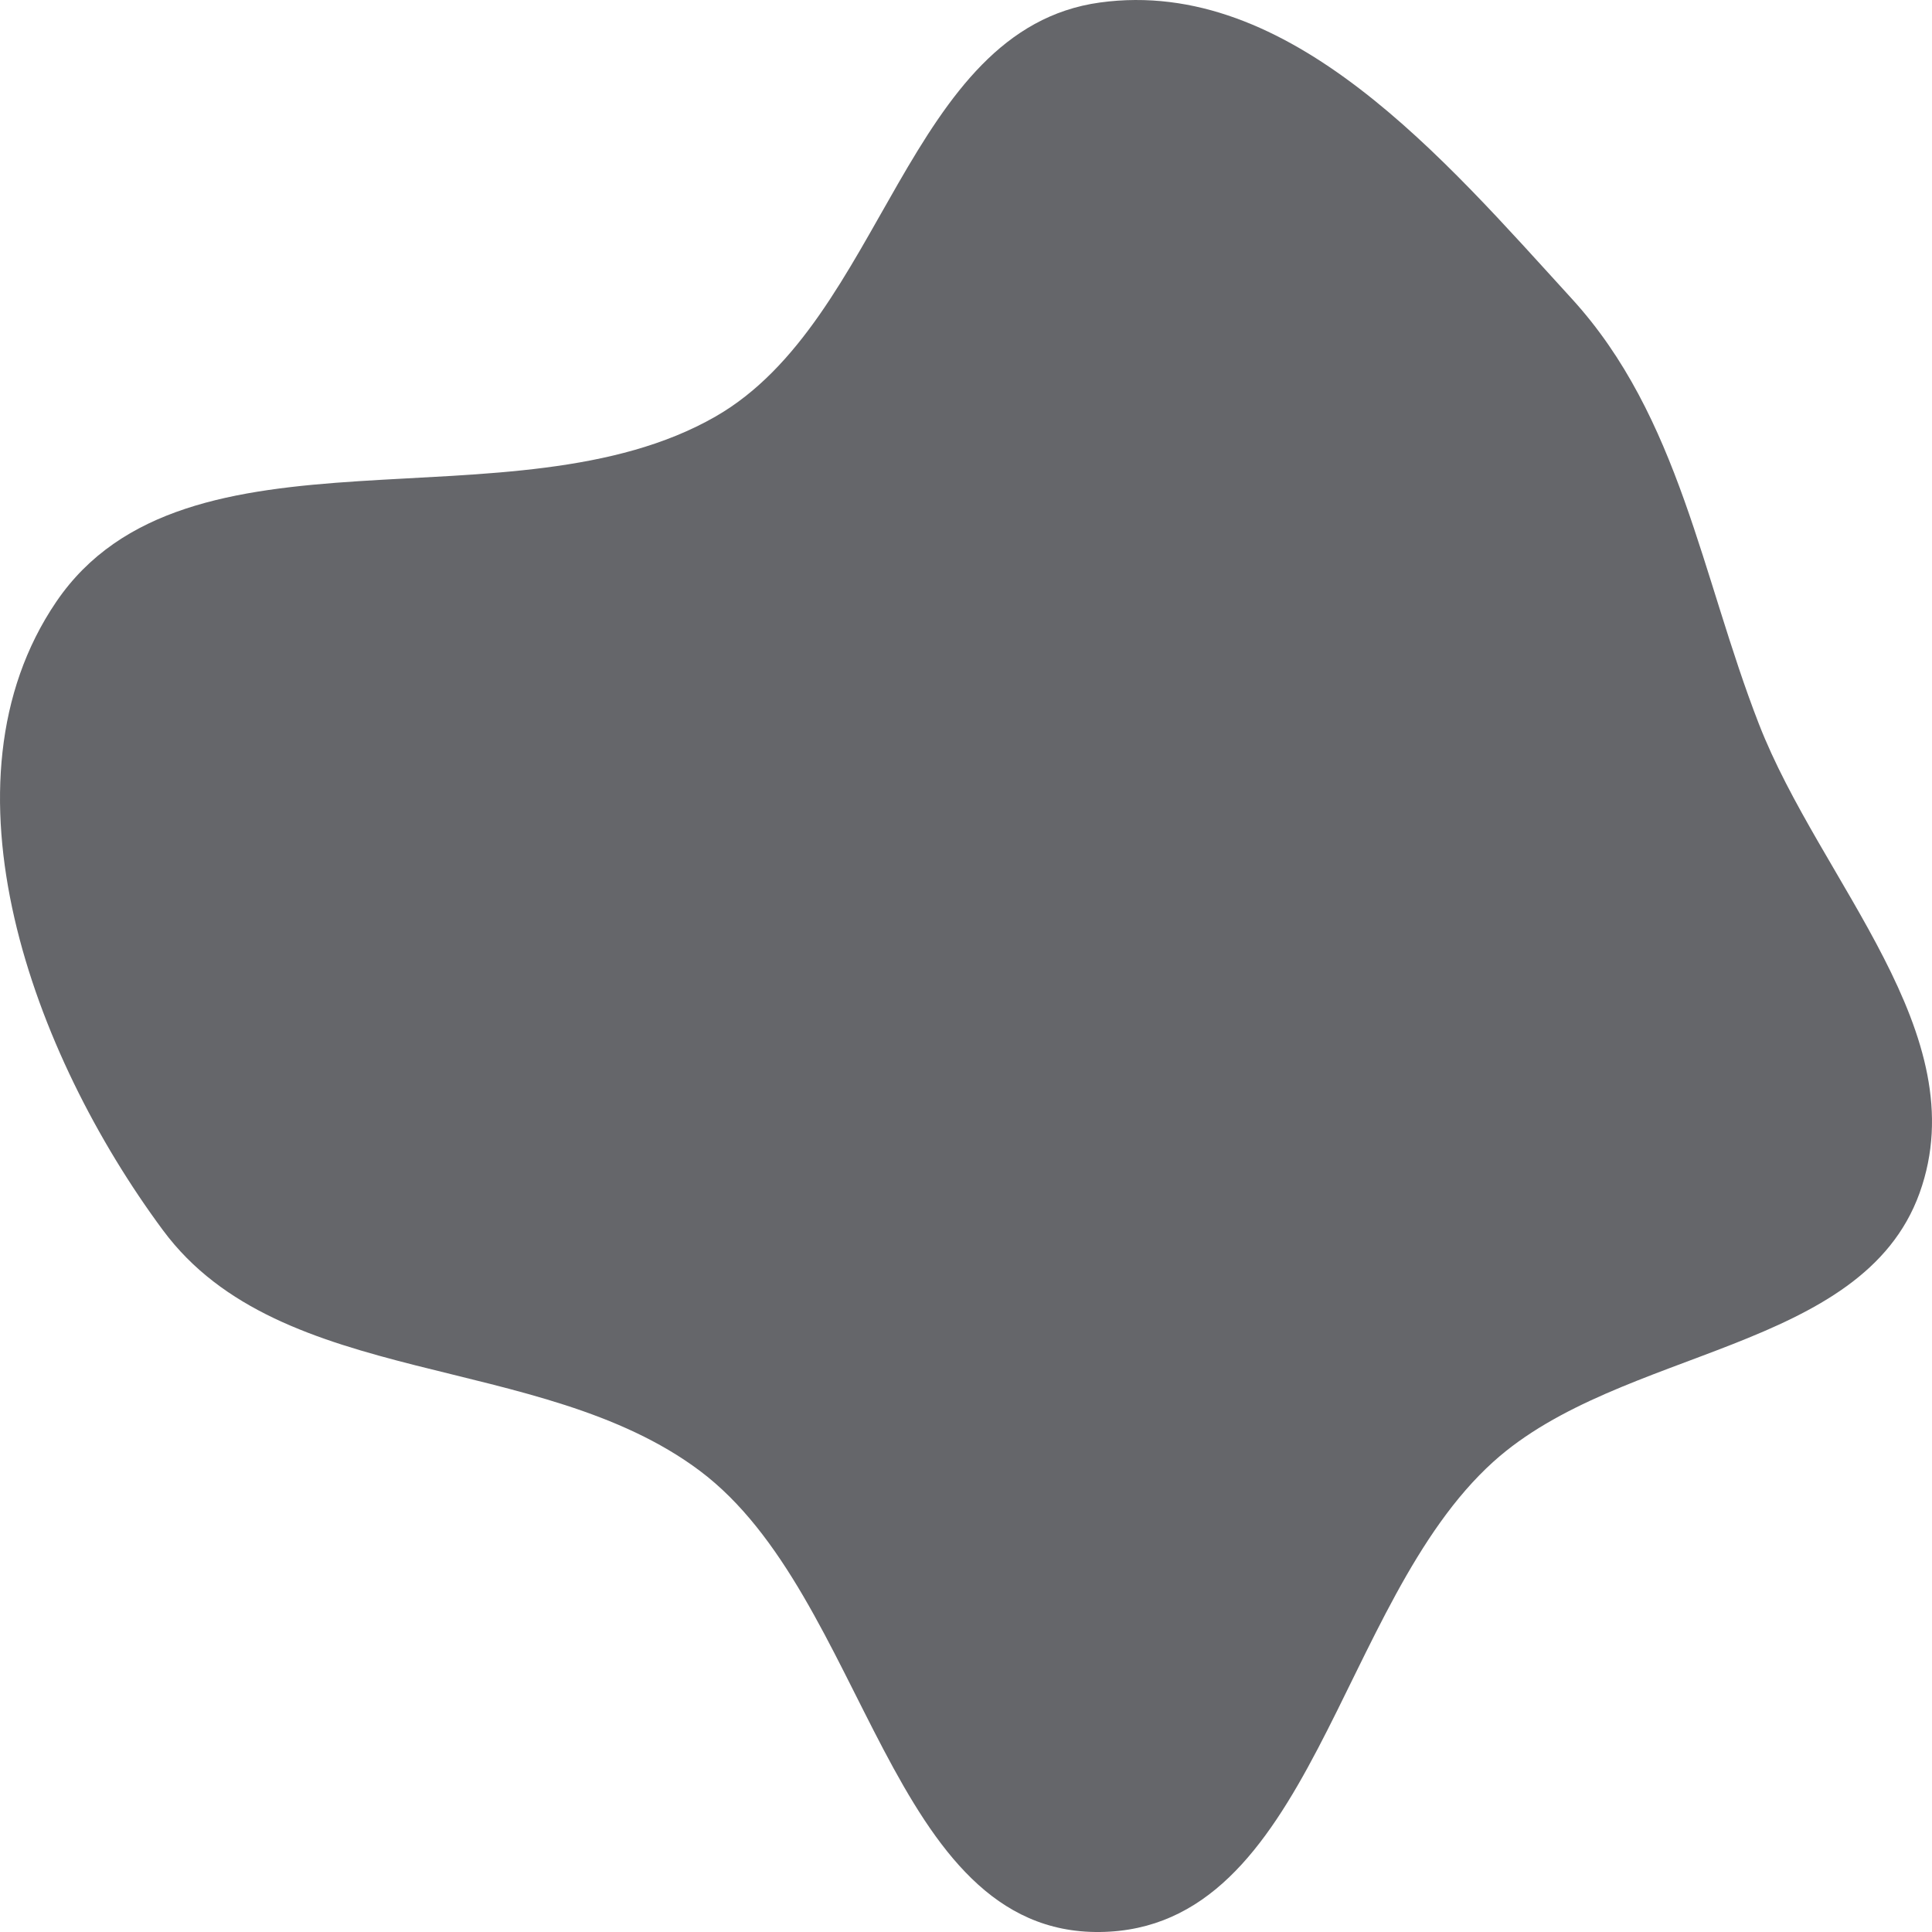 <svg width="50" height="50" viewBox="0 0 50 50" fill="none" xmlns="http://www.w3.org/2000/svg">
<path fill-rule="evenodd" clip-rule="evenodd" d="M28.466 0.065C33.38 -0.61 37.378 4.118 40.68 7.733C43.469 10.787 44.033 14.911 45.52 18.736C47.11 22.825 51.163 26.748 49.679 30.874C48.191 35.007 41.945 34.857 38.649 37.829C34.608 41.472 33.966 49.937 28.466 50C22.991 50.062 22.453 41.316 18.109 38.063C13.965 34.959 7.277 35.97 4.217 31.838C0.836 27.274 -1.734 20.271 1.454 15.577C4.807 10.639 13.289 13.783 18.519 10.779C22.881 8.274 23.455 0.754 28.466 0.065Z" fill="#3F4045" fill-opacity="0.8"/>
</svg>

